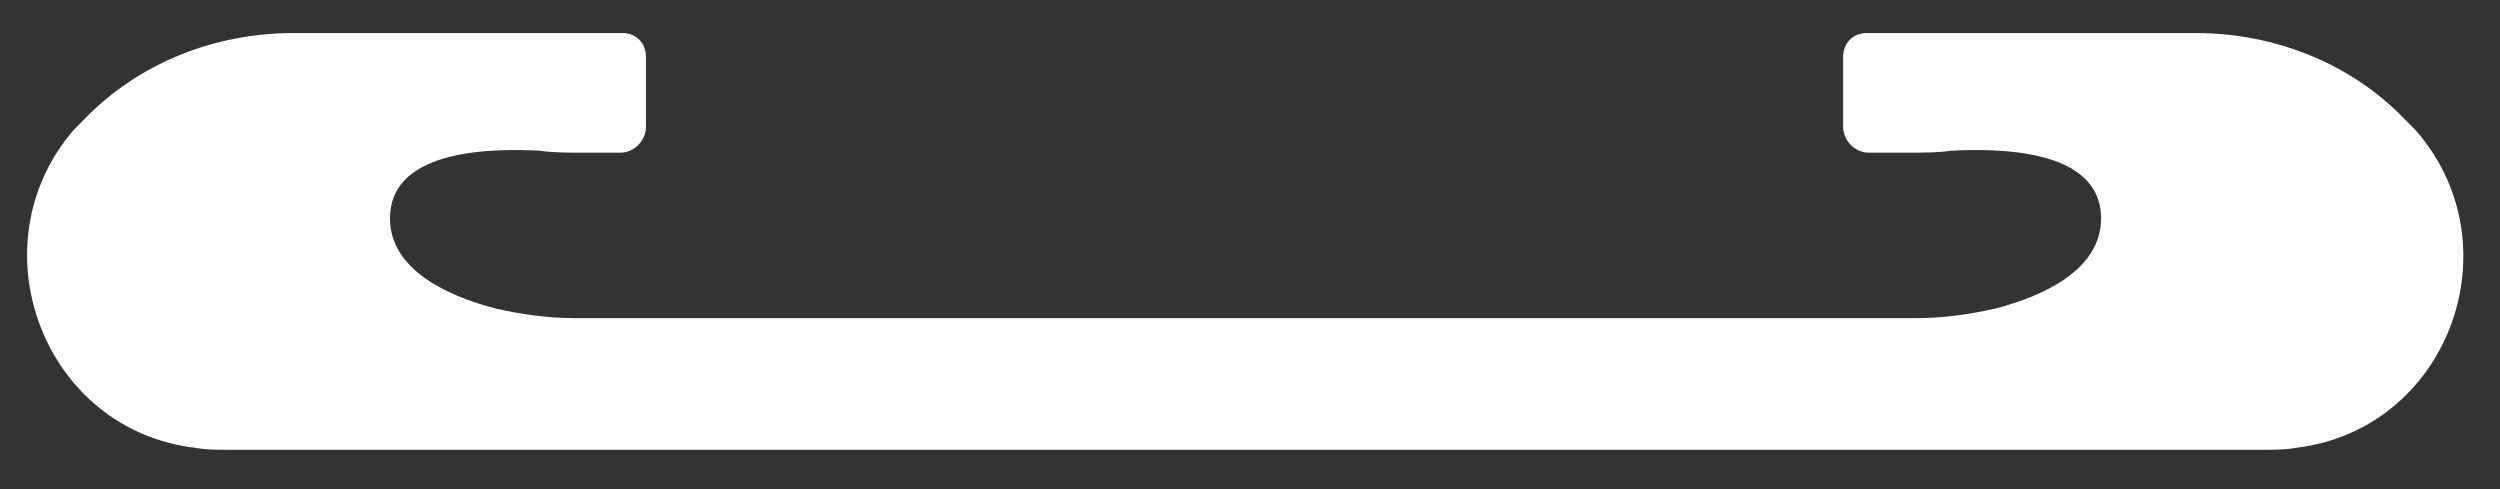 <svg width="46" height="9" viewBox="0 0 46 9" fill="none" xmlns="http://www.w3.org/2000/svg">
<rect x="0" y="0" width="46" height="9" fill="#333333" stroke="none"/>
<path fill-rule="evenodd" clip-rule="evenodd" d="M44.276 2.222L44.457 2.406C46.304 4.534 45.036 7.909 42.247 8.239C42.066 8.276 41.848 8.276 41.631 8.276H23.552V8.276H4.205C3.988 8.276 3.77 8.276 3.589 8.239C0.799 7.909 -0.469 4.534 1.343 2.406L1.524 2.222C2.538 1.158 3.951 0.608 5.401 0.608H11.451C11.705 0.608 11.886 0.791 11.886 1.048V2.332C11.886 2.589 11.668 2.809 11.415 2.809H10.69C10.437 2.809 10.183 2.809 9.929 2.773C9.169 2.736 7.176 2.699 7.176 4.02C7.176 4.974 8.263 5.451 9.096 5.671C9.567 5.781 10.074 5.854 10.582 5.854H22.284V5.854H35.254C35.761 5.854 36.269 5.781 36.74 5.671C37.573 5.451 38.66 4.974 38.66 4.02C38.66 2.699 36.667 2.736 35.906 2.773C35.653 2.809 35.399 2.809 35.146 2.809H34.385C34.131 2.809 33.914 2.589 33.914 2.332V1.048C33.914 0.791 34.095 0.608 34.349 0.608H40.399C41.848 0.608 43.261 1.158 44.276 2.222Z" fill="white"/>
</svg>
